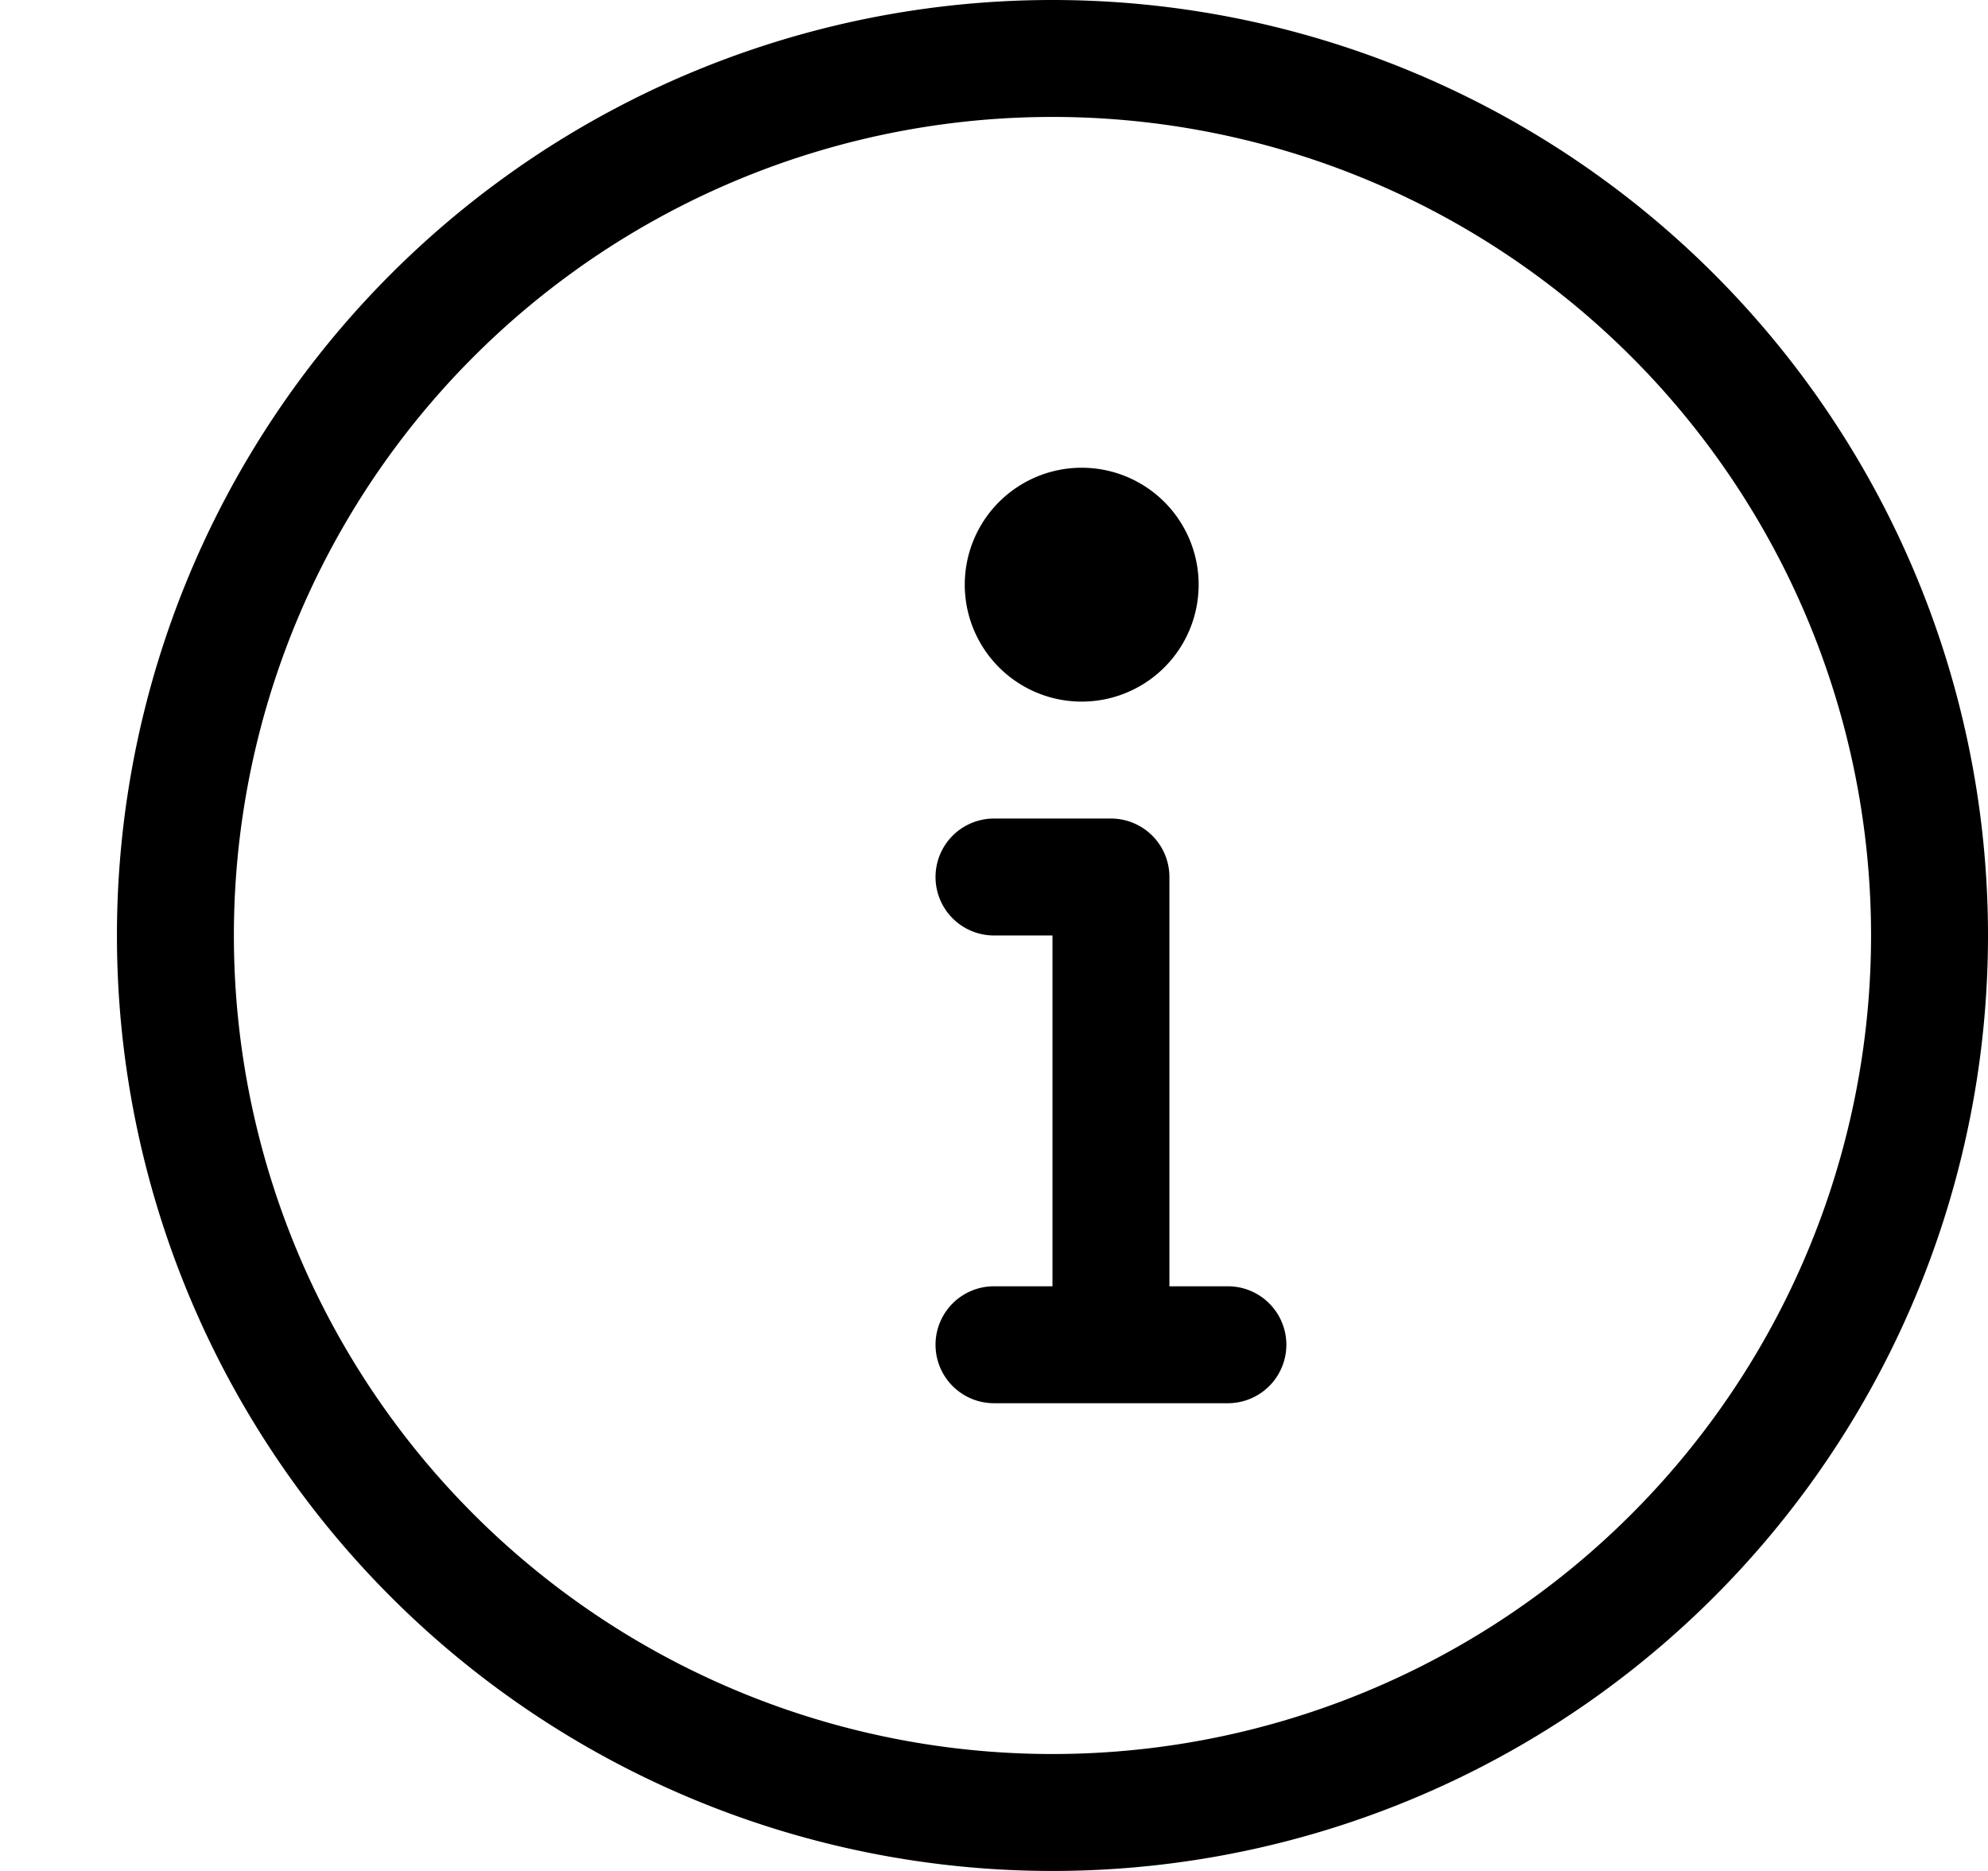 <svg viewBox="0 0 17 16" xmlns="http://www.w3.org/2000/svg"><path d="M9 16A8 8 0 119 0a8 8 0 010 16zm0-1A7 7 0 109 1a7 7 0 000 14zm1-4h.5a.5.5 0 110 1h-2a.5.5 0 110-1H9V8h-.5a.5.5 0 010-1h1a.5.5 0 01.5.5V11zm-.75-5a1 1 0 110-2 1 1 0 010 2z"/></svg>